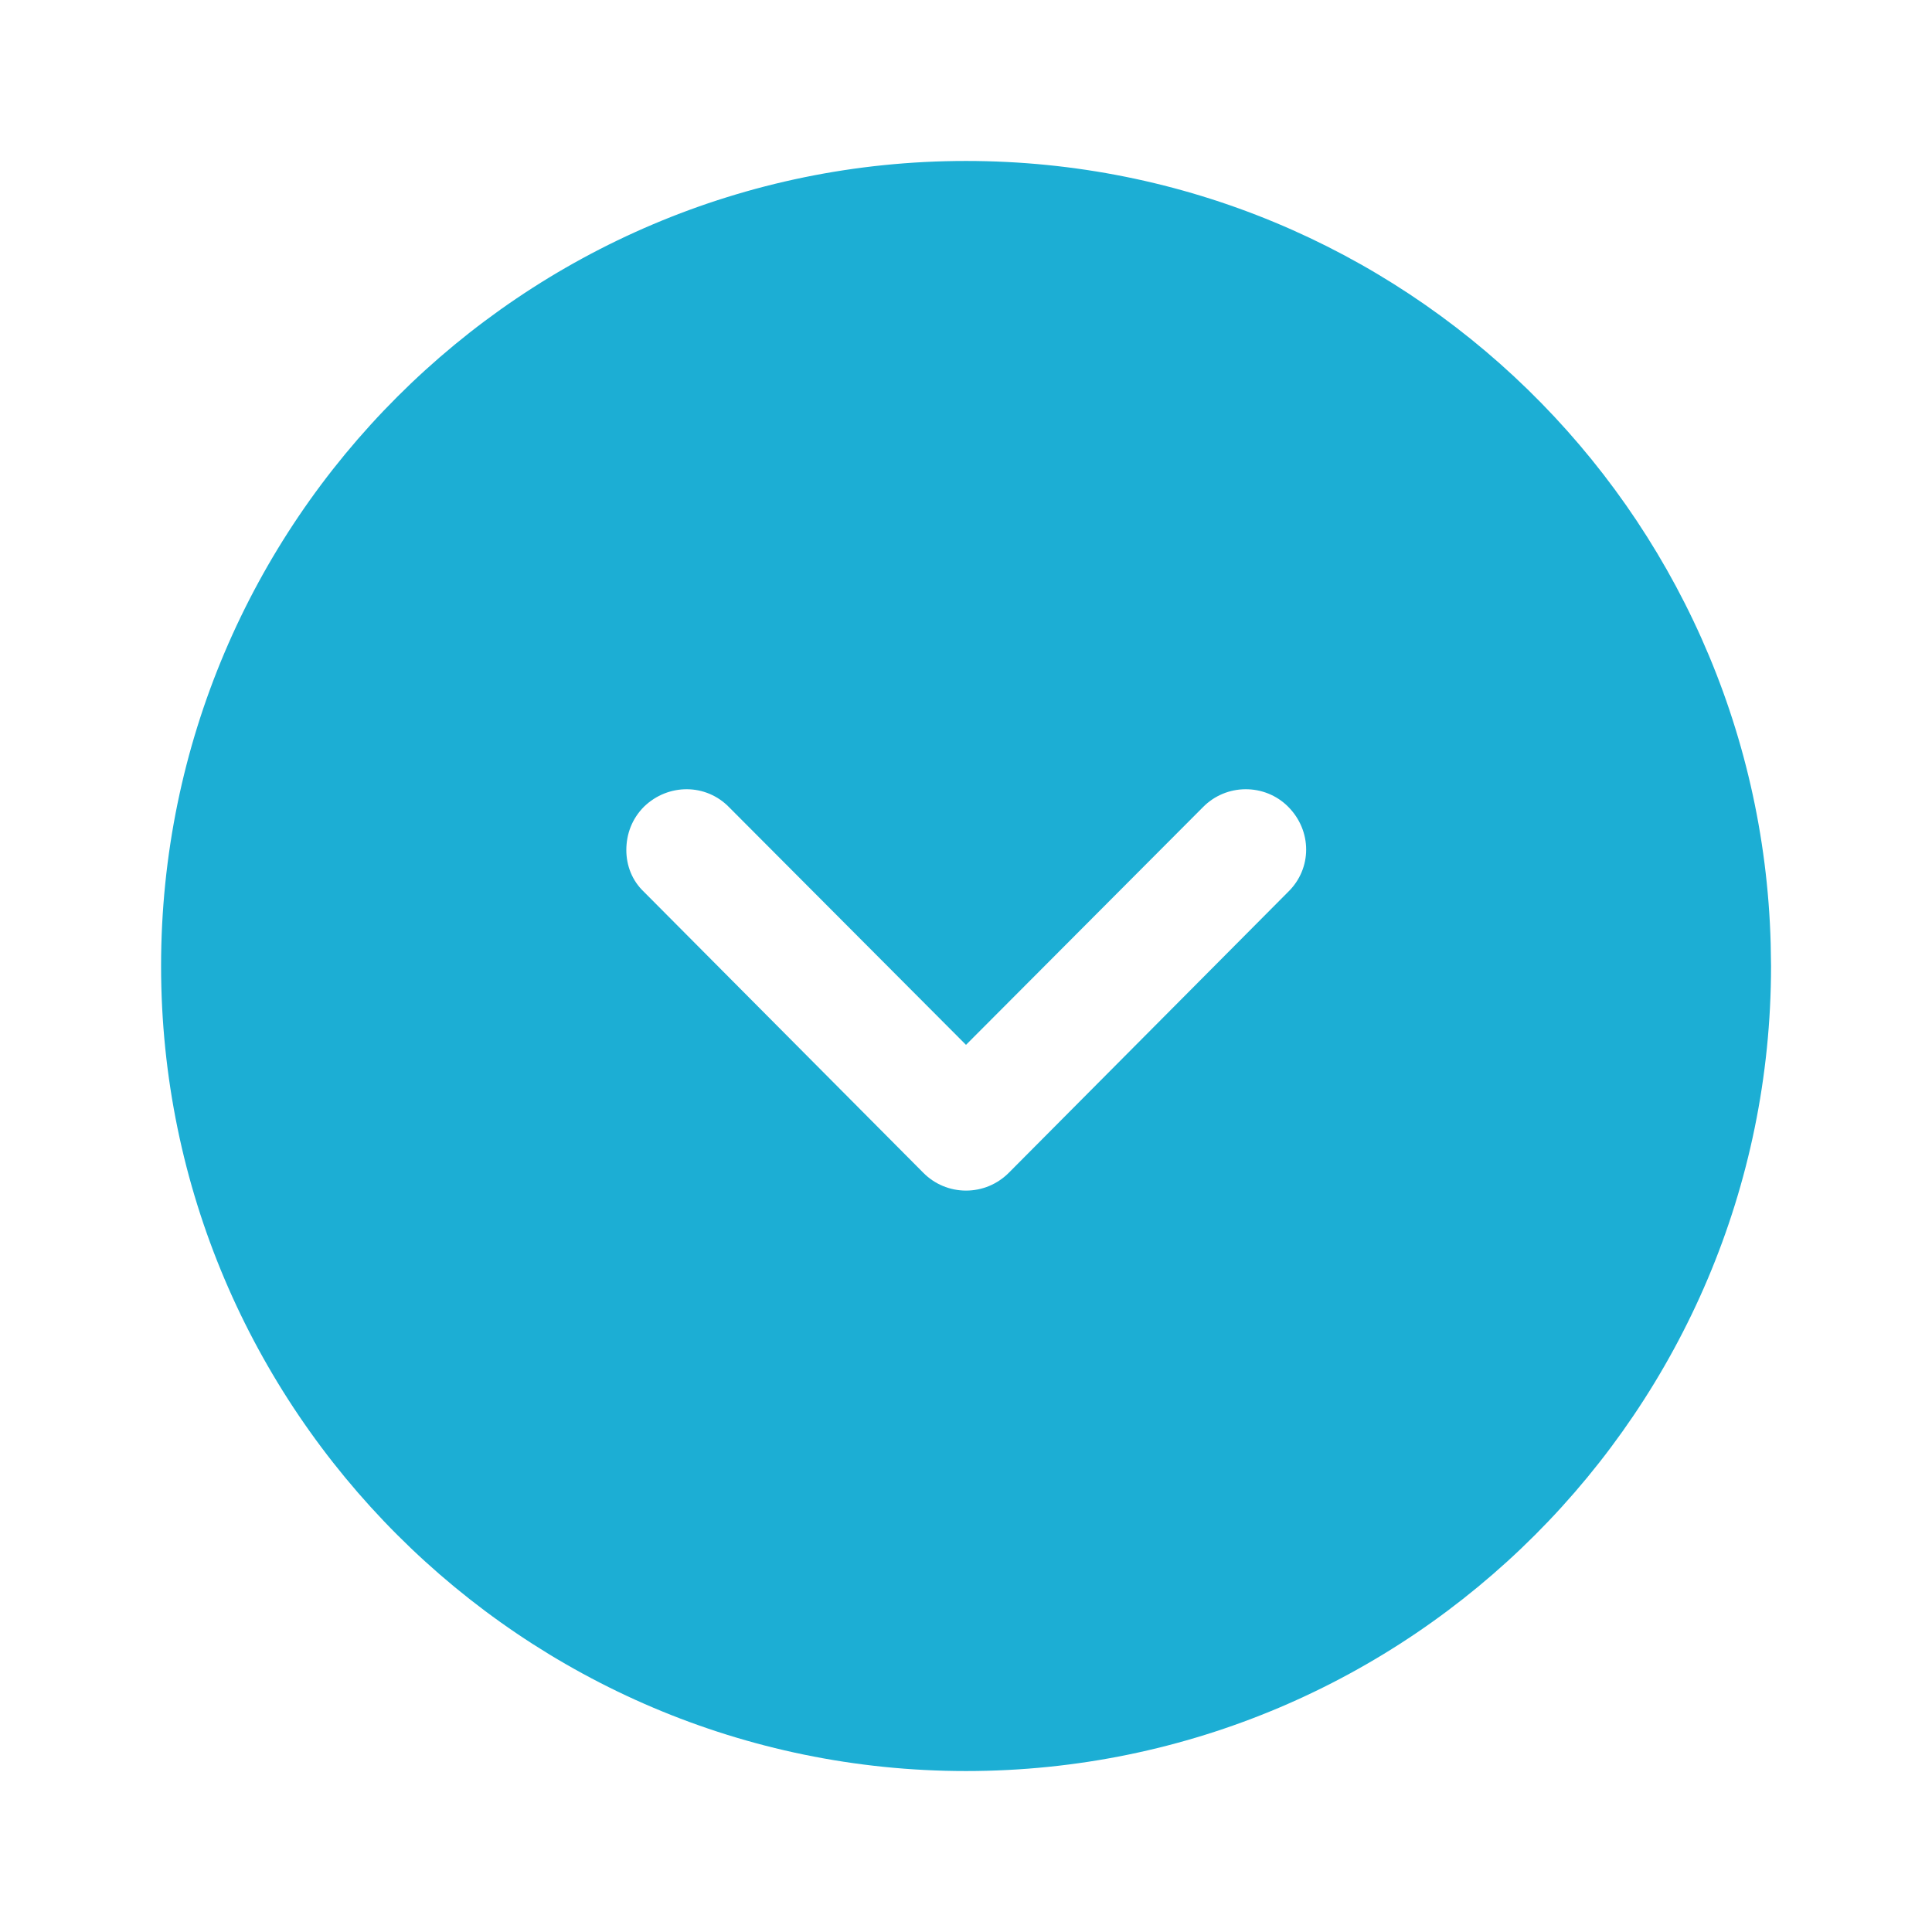<svg width="16" height="16" viewBox="0 0 16 16" fill="none" xmlns="http://www.w3.org/2000/svg">
<path fill-rule="evenodd" clip-rule="evenodd" d="M8 14.667C11.68 14.667 14.667 11.673 14.667 8L14.664 7.813C14.566 4.22 11.618 1.333 8 1.333C4.327 1.333 1.334 4.32 1.334 8C1.334 11.673 4.327 14.667 8 14.667ZM5.334 6.68C5.534 6.487 5.847 6.487 6.04 6.687L8 8.653L9.96 6.687C10.154 6.487 10.474 6.487 10.667 6.68C10.867 6.88 10.867 7.193 10.667 7.387L8.354 9.713C8.26 9.807 8.134 9.86 8 9.86C7.867 9.86 7.74 9.807 7.647 9.713L5.334 7.387C5.234 7.293 5.187 7.167 5.187 7.04C5.187 6.907 5.234 6.78 5.334 6.68Z" fill="#1CAED4"/>
</svg>
